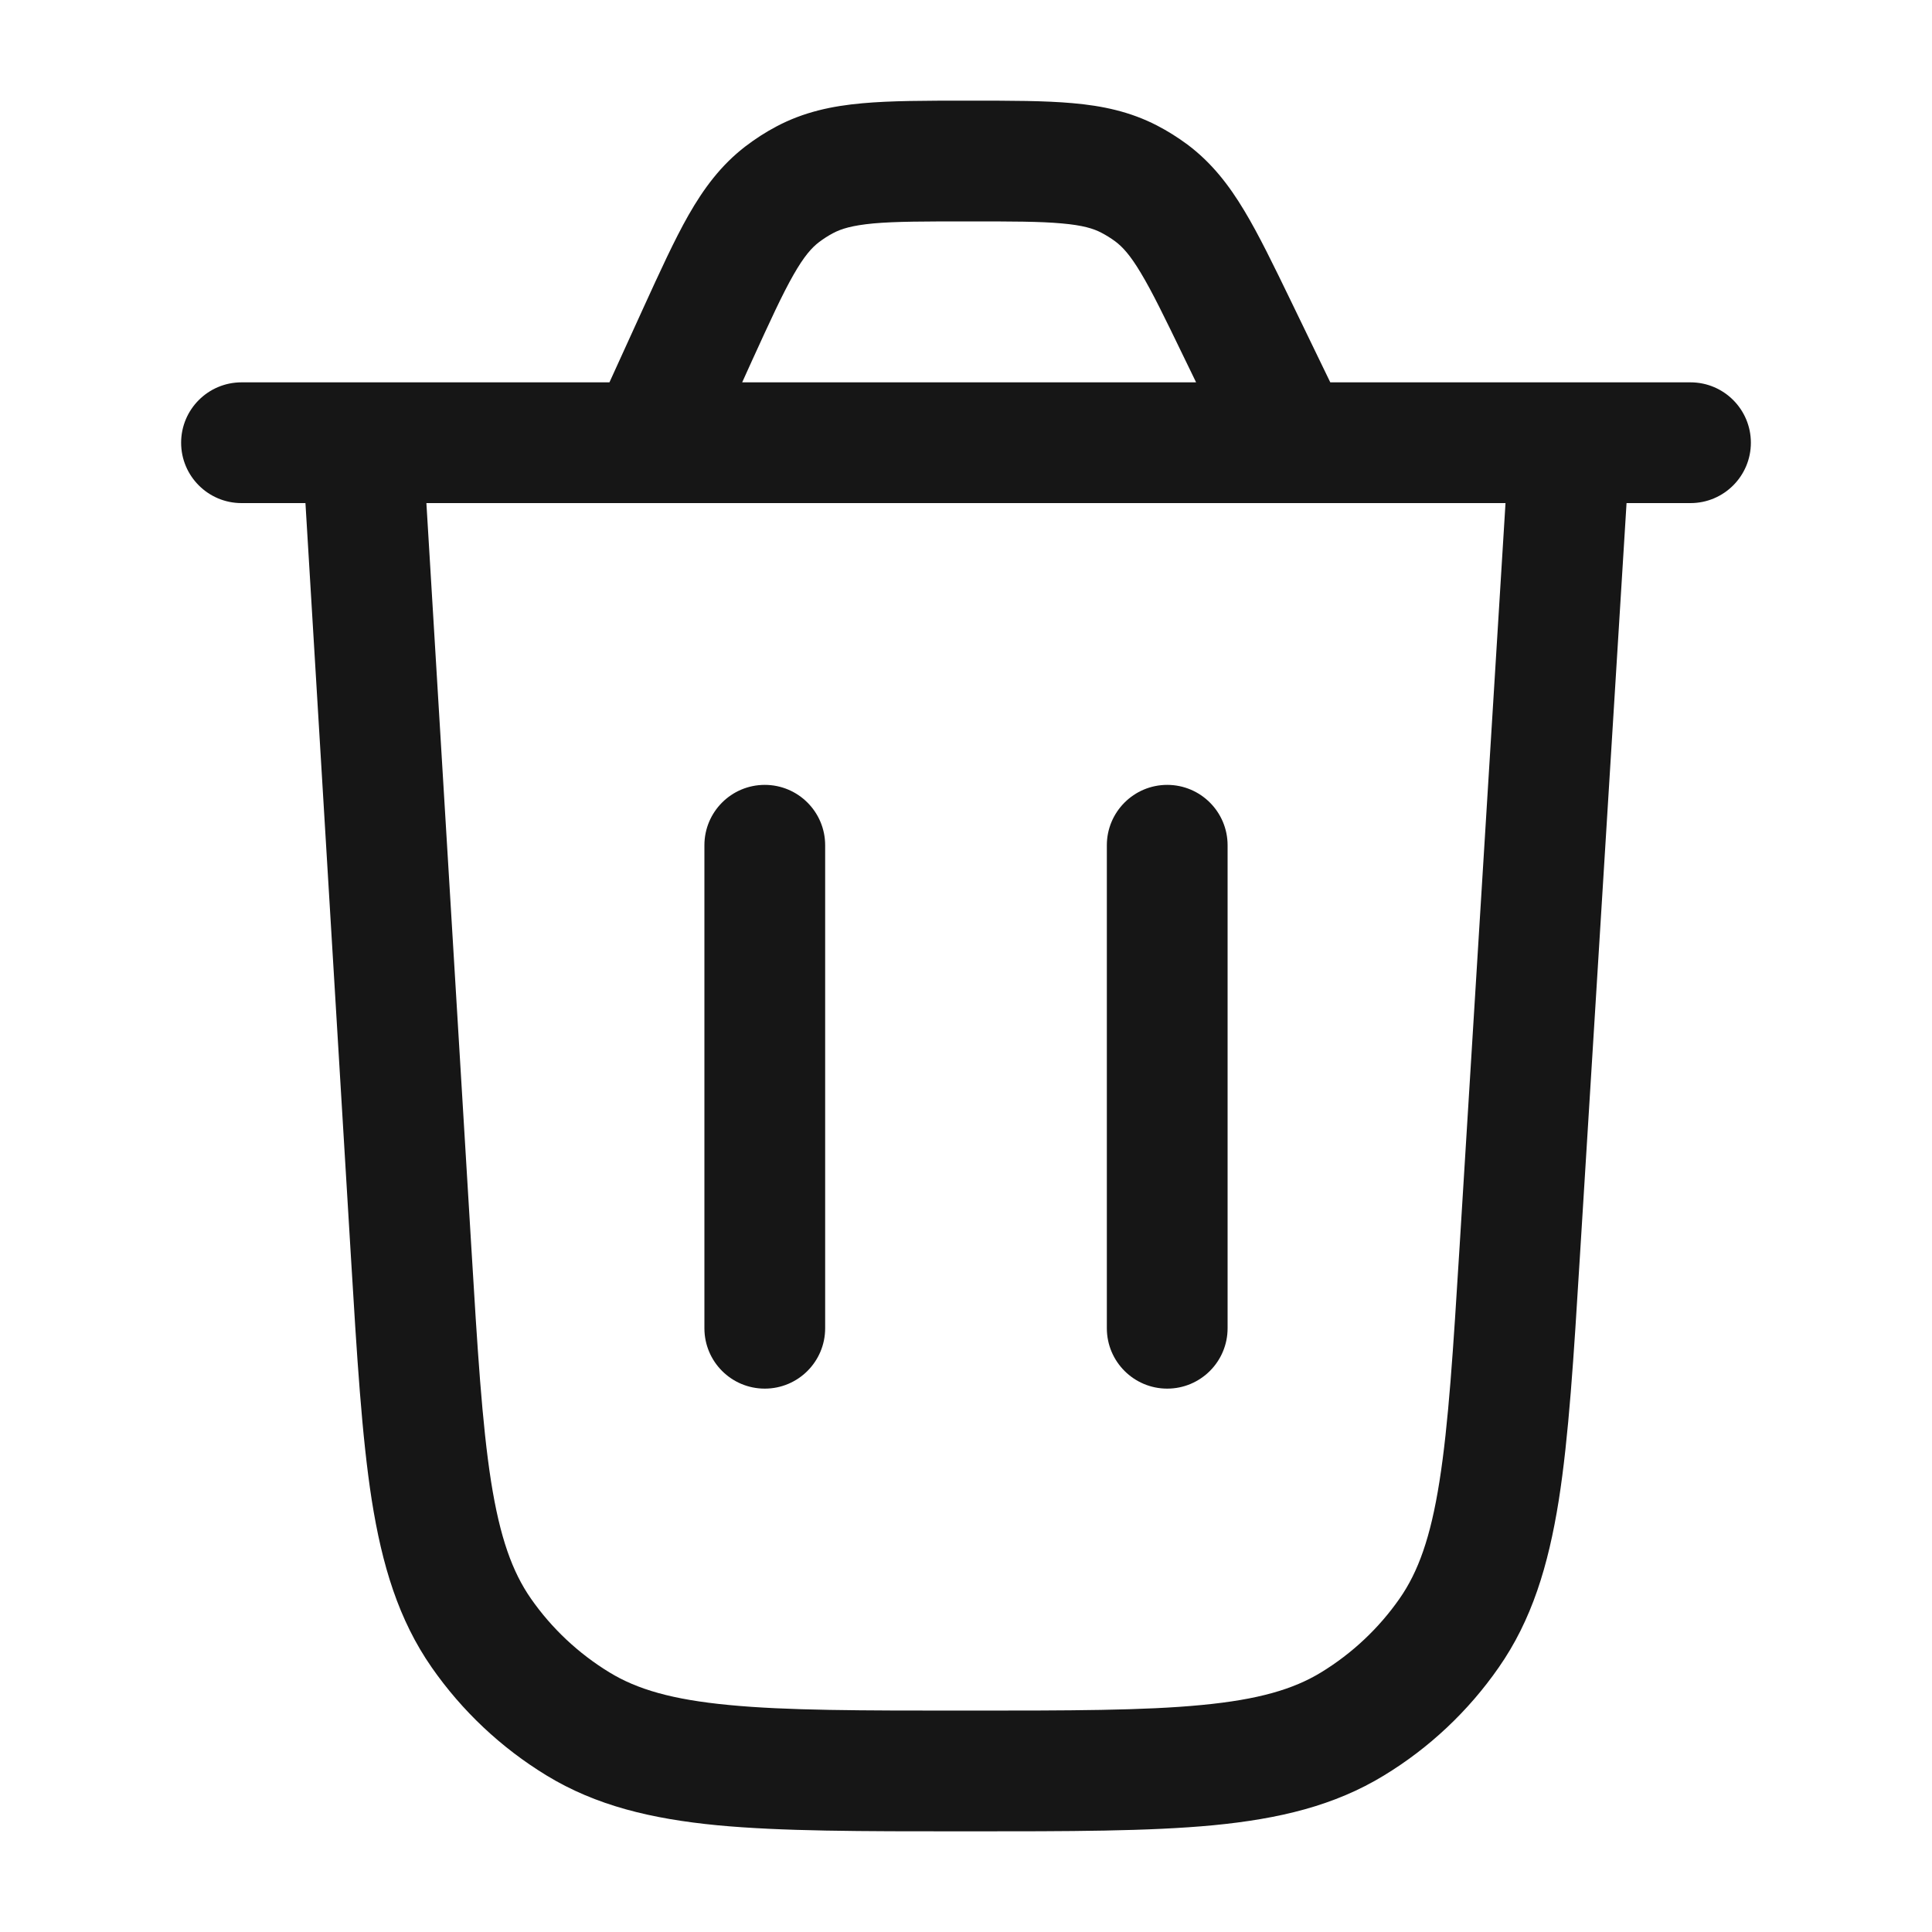 <svg width="20" height="20" viewBox="0 0 20 20" fill="none" xmlns="http://www.w3.org/2000/svg">
<path d="M7.917 14.375C7.571 14.375 7.292 14.095 7.292 13.75L7.292 8.75C7.292 8.405 7.571 8.125 7.917 8.125C8.262 8.125 8.542 8.405 8.542 8.75L8.542 13.75C8.542 14.095 8.262 14.375 7.917 14.375Z" fill="#161616"/>
<path d="M12.708 8.75C12.708 8.405 12.428 8.125 12.083 8.125C11.738 8.125 11.458 8.405 11.458 8.75V13.75C11.458 14.095 11.738 14.375 12.083 14.375C12.428 14.375 12.708 14.095 12.708 13.75V8.75Z" fill="#161616"/>
<path fill-rule="evenodd" clip-rule="evenodd" d="M10.055 1.042H10.002C9.581 1.042 9.224 1.042 8.927 1.069C8.613 1.097 8.32 1.159 8.036 1.31C7.924 1.369 7.818 1.438 7.717 1.515C7.463 1.71 7.285 1.951 7.128 2.226C6.981 2.484 6.833 2.809 6.658 3.192L6.309 3.958H2.5C2.155 3.958 1.875 4.238 1.875 4.583C1.875 4.928 2.155 5.208 2.5 5.208H3.162L3.632 12.999C3.695 14.041 3.745 14.867 3.848 15.527C3.955 16.204 4.126 16.768 4.469 17.261C4.783 17.712 5.188 18.093 5.657 18.379C6.17 18.692 6.743 18.829 7.425 18.895C8.09 18.958 8.918 18.958 9.962 18.958H10.026C11.068 18.958 11.895 18.958 12.559 18.895C13.241 18.829 13.813 18.693 14.326 18.38C14.795 18.095 15.199 17.715 15.513 17.264C15.857 16.772 16.028 16.209 16.136 15.533C16.24 14.873 16.291 14.048 16.355 13.008L16.838 5.208H17.5C17.845 5.208 18.125 4.928 18.125 4.583C18.125 4.238 17.845 3.958 17.5 3.958H13.771L13.362 3.113C13.183 2.744 13.031 2.43 12.881 2.181C12.722 1.916 12.543 1.684 12.292 1.496C12.192 1.422 12.087 1.356 11.977 1.299C11.698 1.155 11.412 1.095 11.104 1.068C10.815 1.042 10.466 1.042 10.055 1.042ZM15.585 5.208H13.393C13.385 5.208 13.376 5.208 13.367 5.208H6.724C6.715 5.208 6.706 5.208 6.697 5.208H4.414L4.878 12.892C4.943 13.973 4.99 14.739 5.083 15.333C5.175 15.917 5.304 16.272 5.495 16.547C5.71 16.856 5.987 17.116 6.308 17.312C6.594 17.487 6.956 17.594 7.545 17.65C8.143 17.708 8.911 17.708 9.994 17.708C11.075 17.708 11.842 17.708 12.44 17.65C13.028 17.594 13.389 17.487 13.675 17.313C13.996 17.117 14.273 16.857 14.488 16.549C14.68 16.274 14.809 15.92 14.901 15.337C14.995 14.744 15.043 13.978 15.11 12.899L15.585 5.208ZM12.382 3.958H7.683L7.784 3.735C7.973 3.321 8.098 3.048 8.214 2.845C8.324 2.652 8.403 2.564 8.478 2.507C8.524 2.472 8.572 2.441 8.623 2.414C8.707 2.369 8.819 2.334 9.04 2.313C9.274 2.292 9.573 2.292 10.029 2.292C10.473 2.292 10.765 2.292 10.993 2.313C11.209 2.332 11.319 2.366 11.401 2.409C11.451 2.435 11.499 2.465 11.544 2.498C11.619 2.554 11.698 2.638 11.809 2.824C11.927 3.02 12.055 3.283 12.248 3.682L12.382 3.958Z" fill="#161616"/>
</svg>
